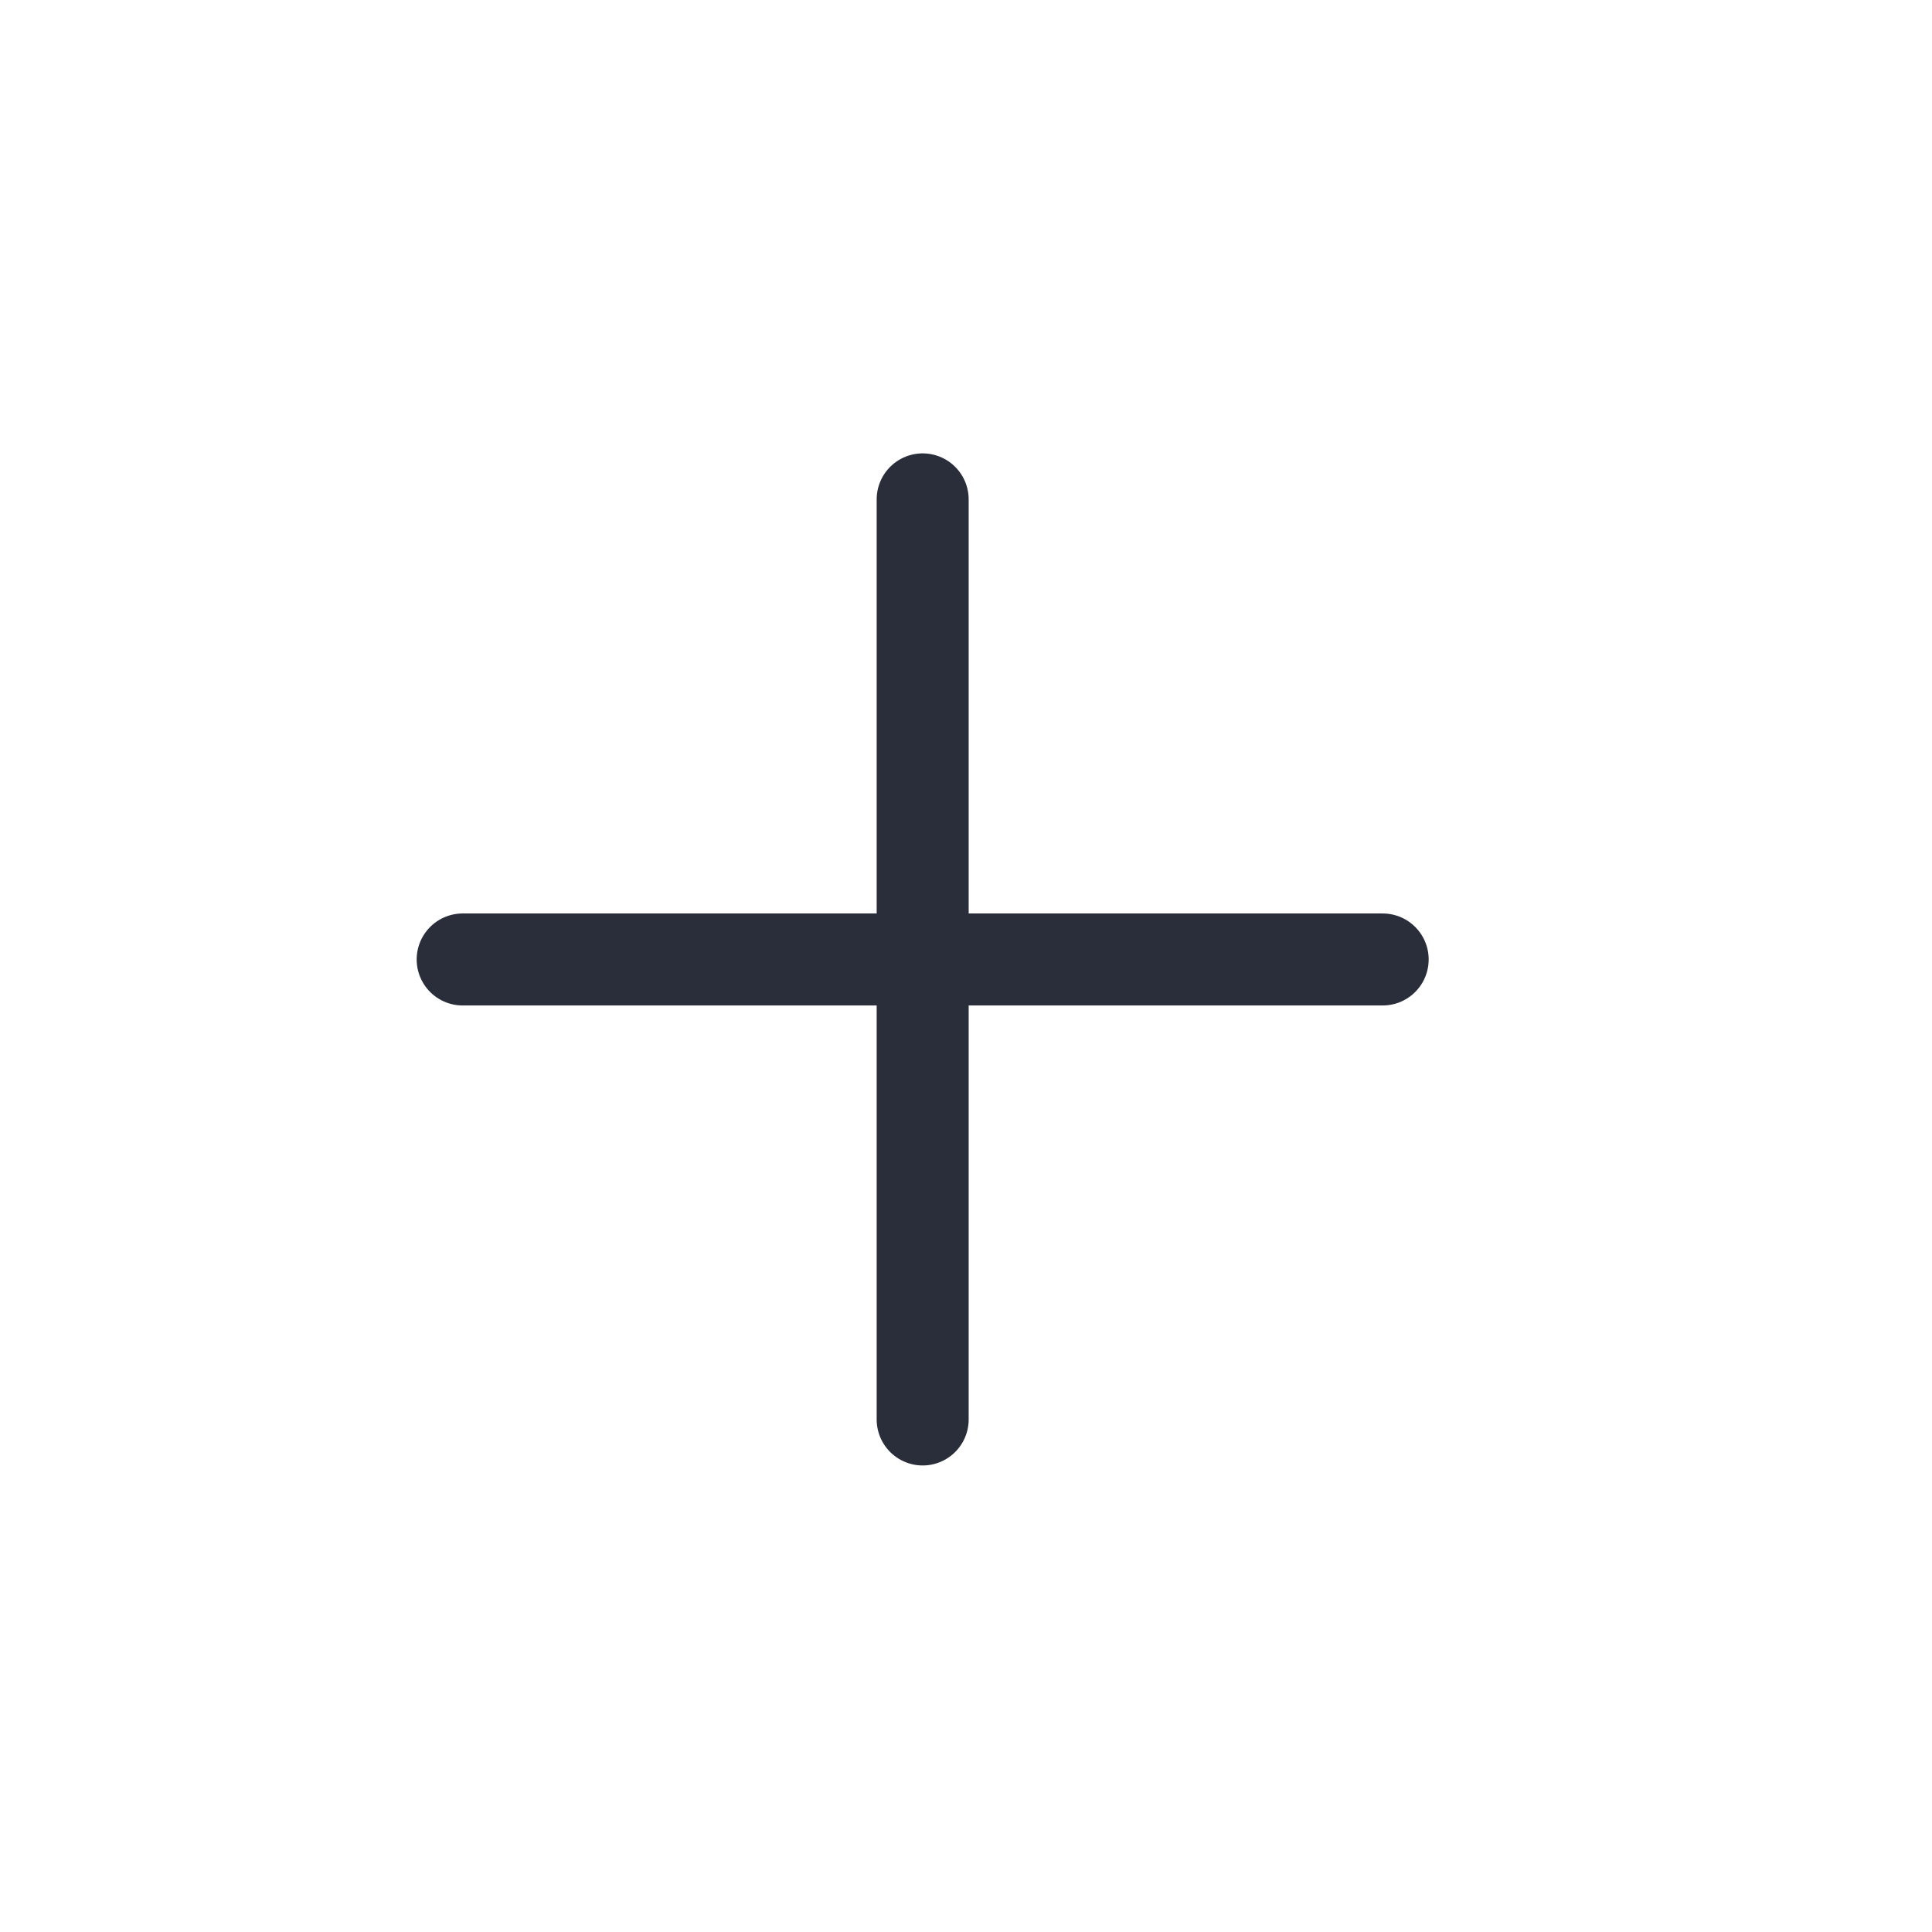 <svg height="21" viewBox="0 0 21 21" width="21" xmlns="http://www.w3.org/2000/svg">
    <g fill="none" fill-rule="evenodd" stroke="#2a2e3b" stroke-linecap="round" stroke-linejoin="round">
        <path d="m5.029 10.429h10"/>
        <path d="m10.029 15.429v-10.001"/>
    </g>
</svg>